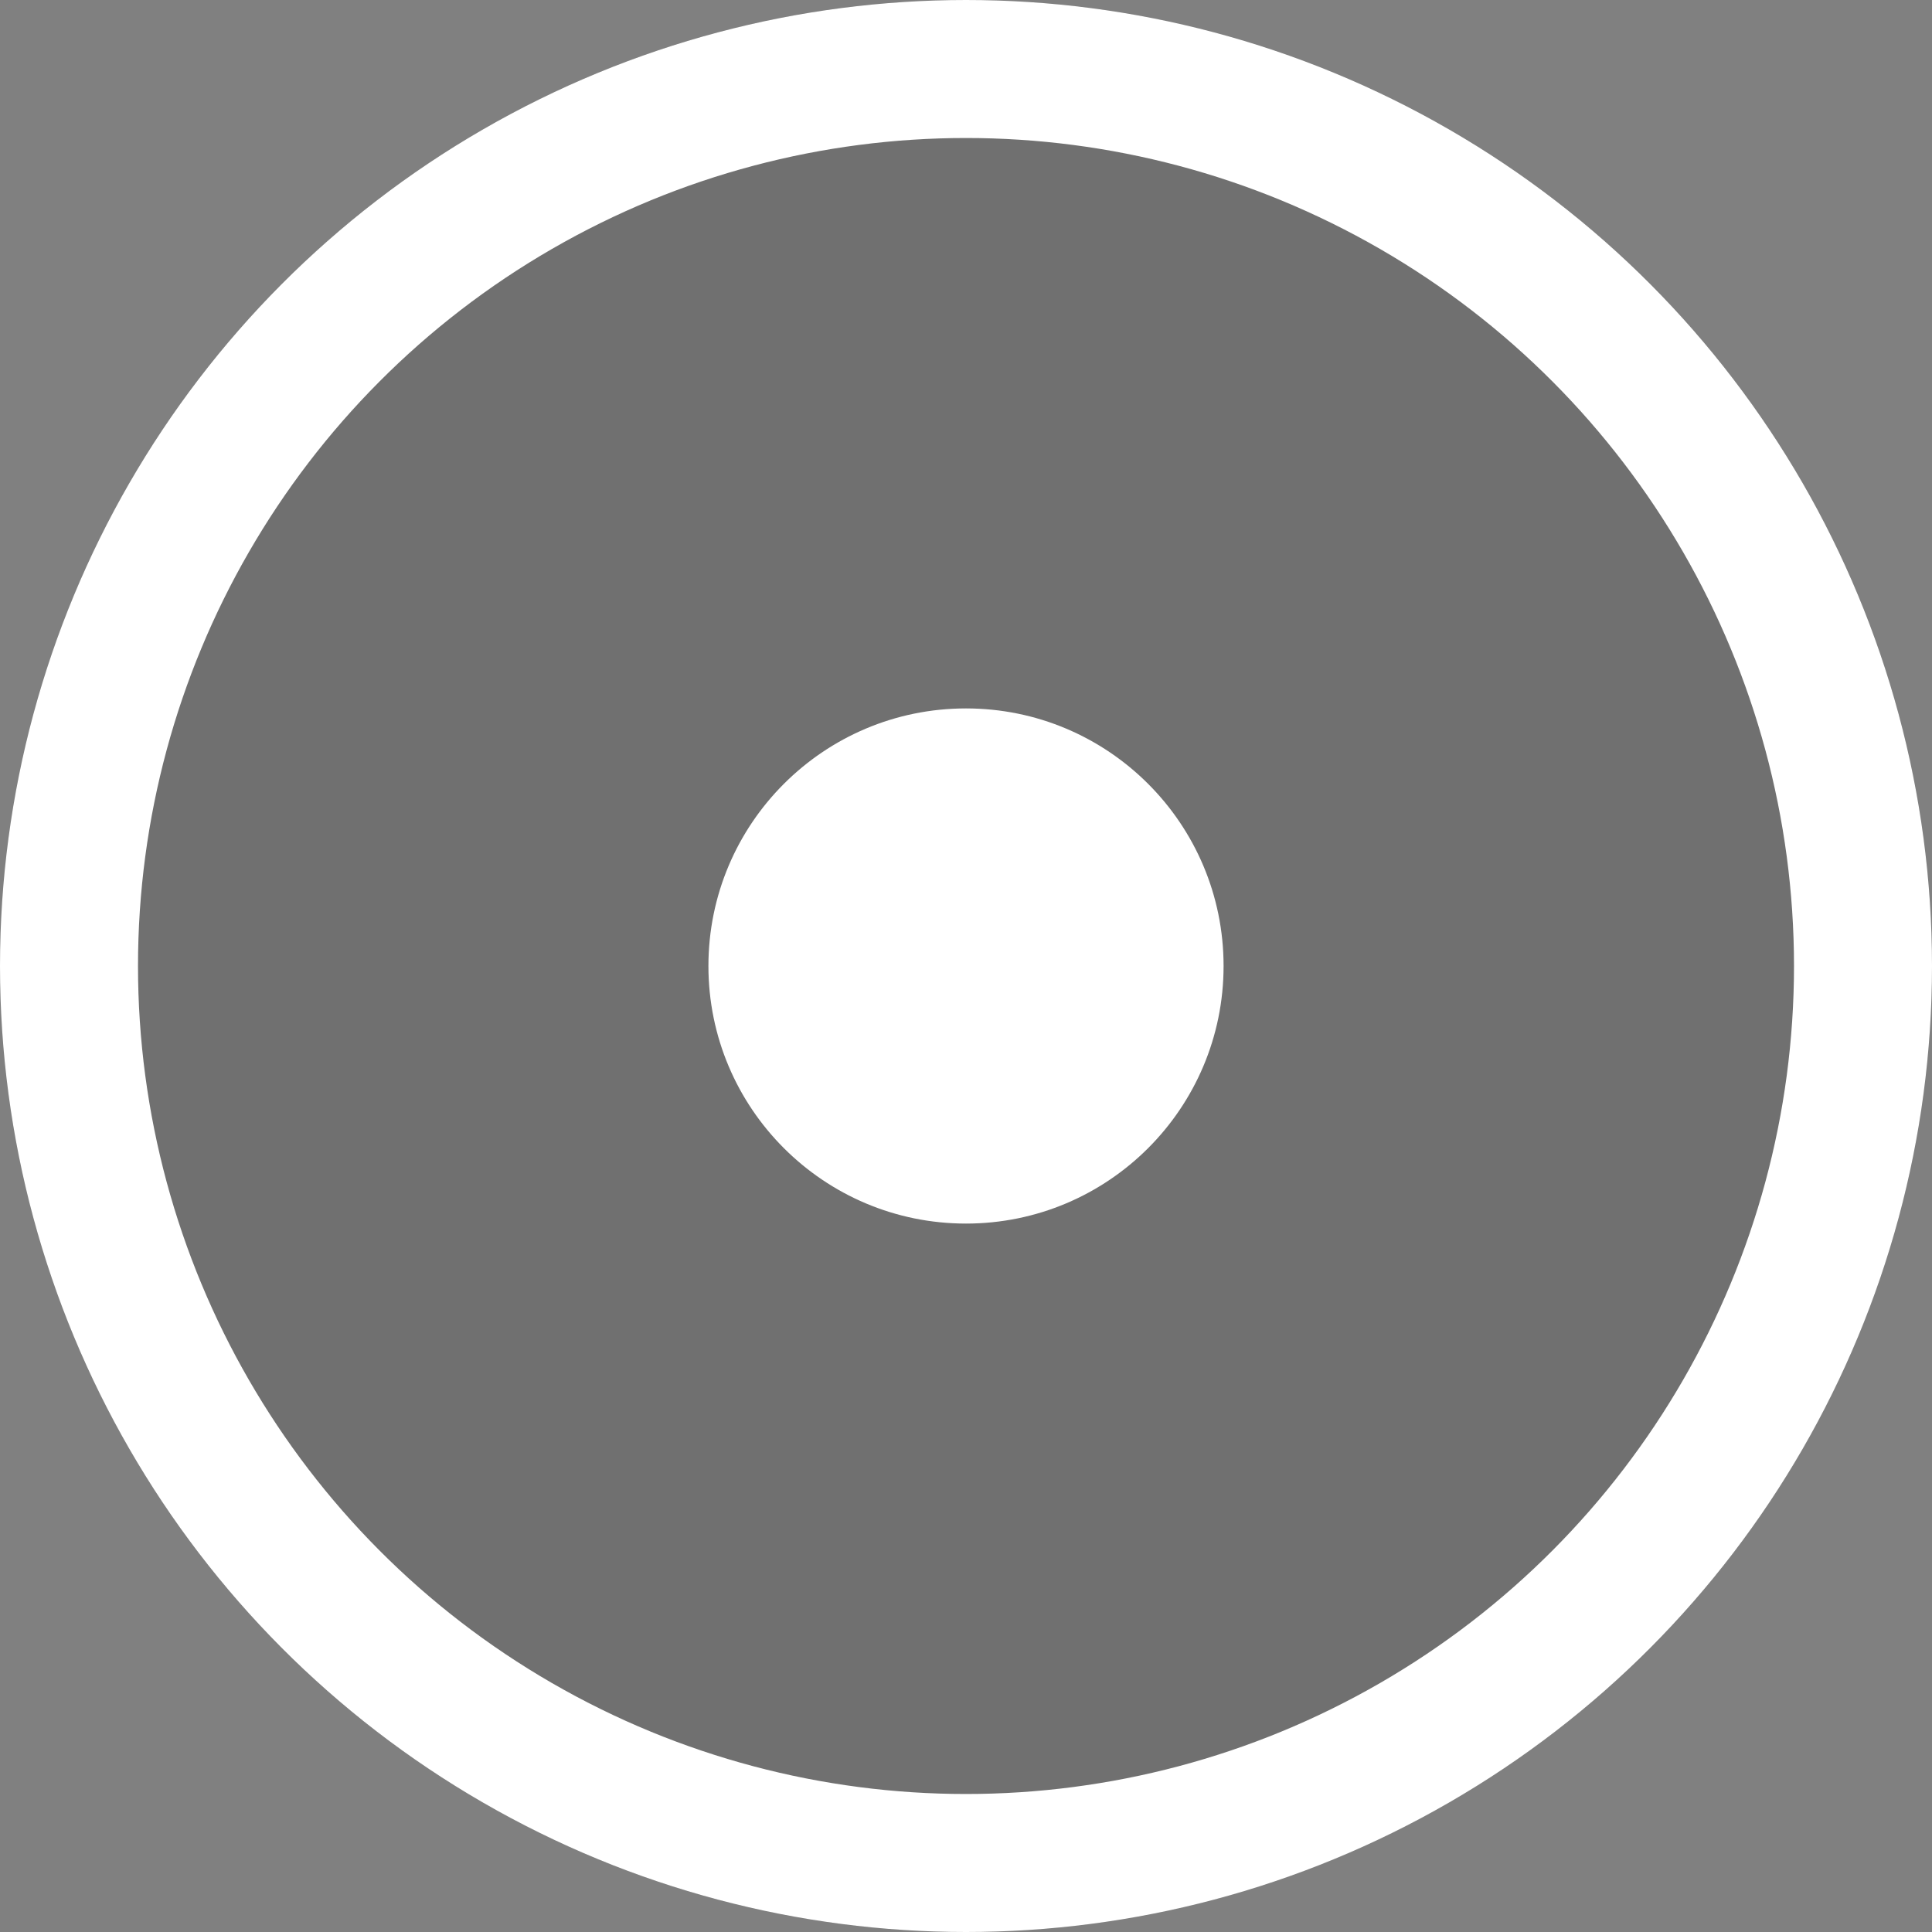 <svg width="28" height="28" viewBox="0 0 28 28" fill="none" xmlns="http://www.w3.org/2000/svg">
<rect x="0" y="0" width="28" height="28" fill="#808080" stroke="none"/>
<circle cx="14" cy="14" r="14" fill="#333333" fill-opacity="0.2"/>
<circle cx="14" cy="14" r="13" stroke="white" stroke-width="2"/>
<circle cx="14" cy="14" r="3.733" fill="white"/>
</svg>

